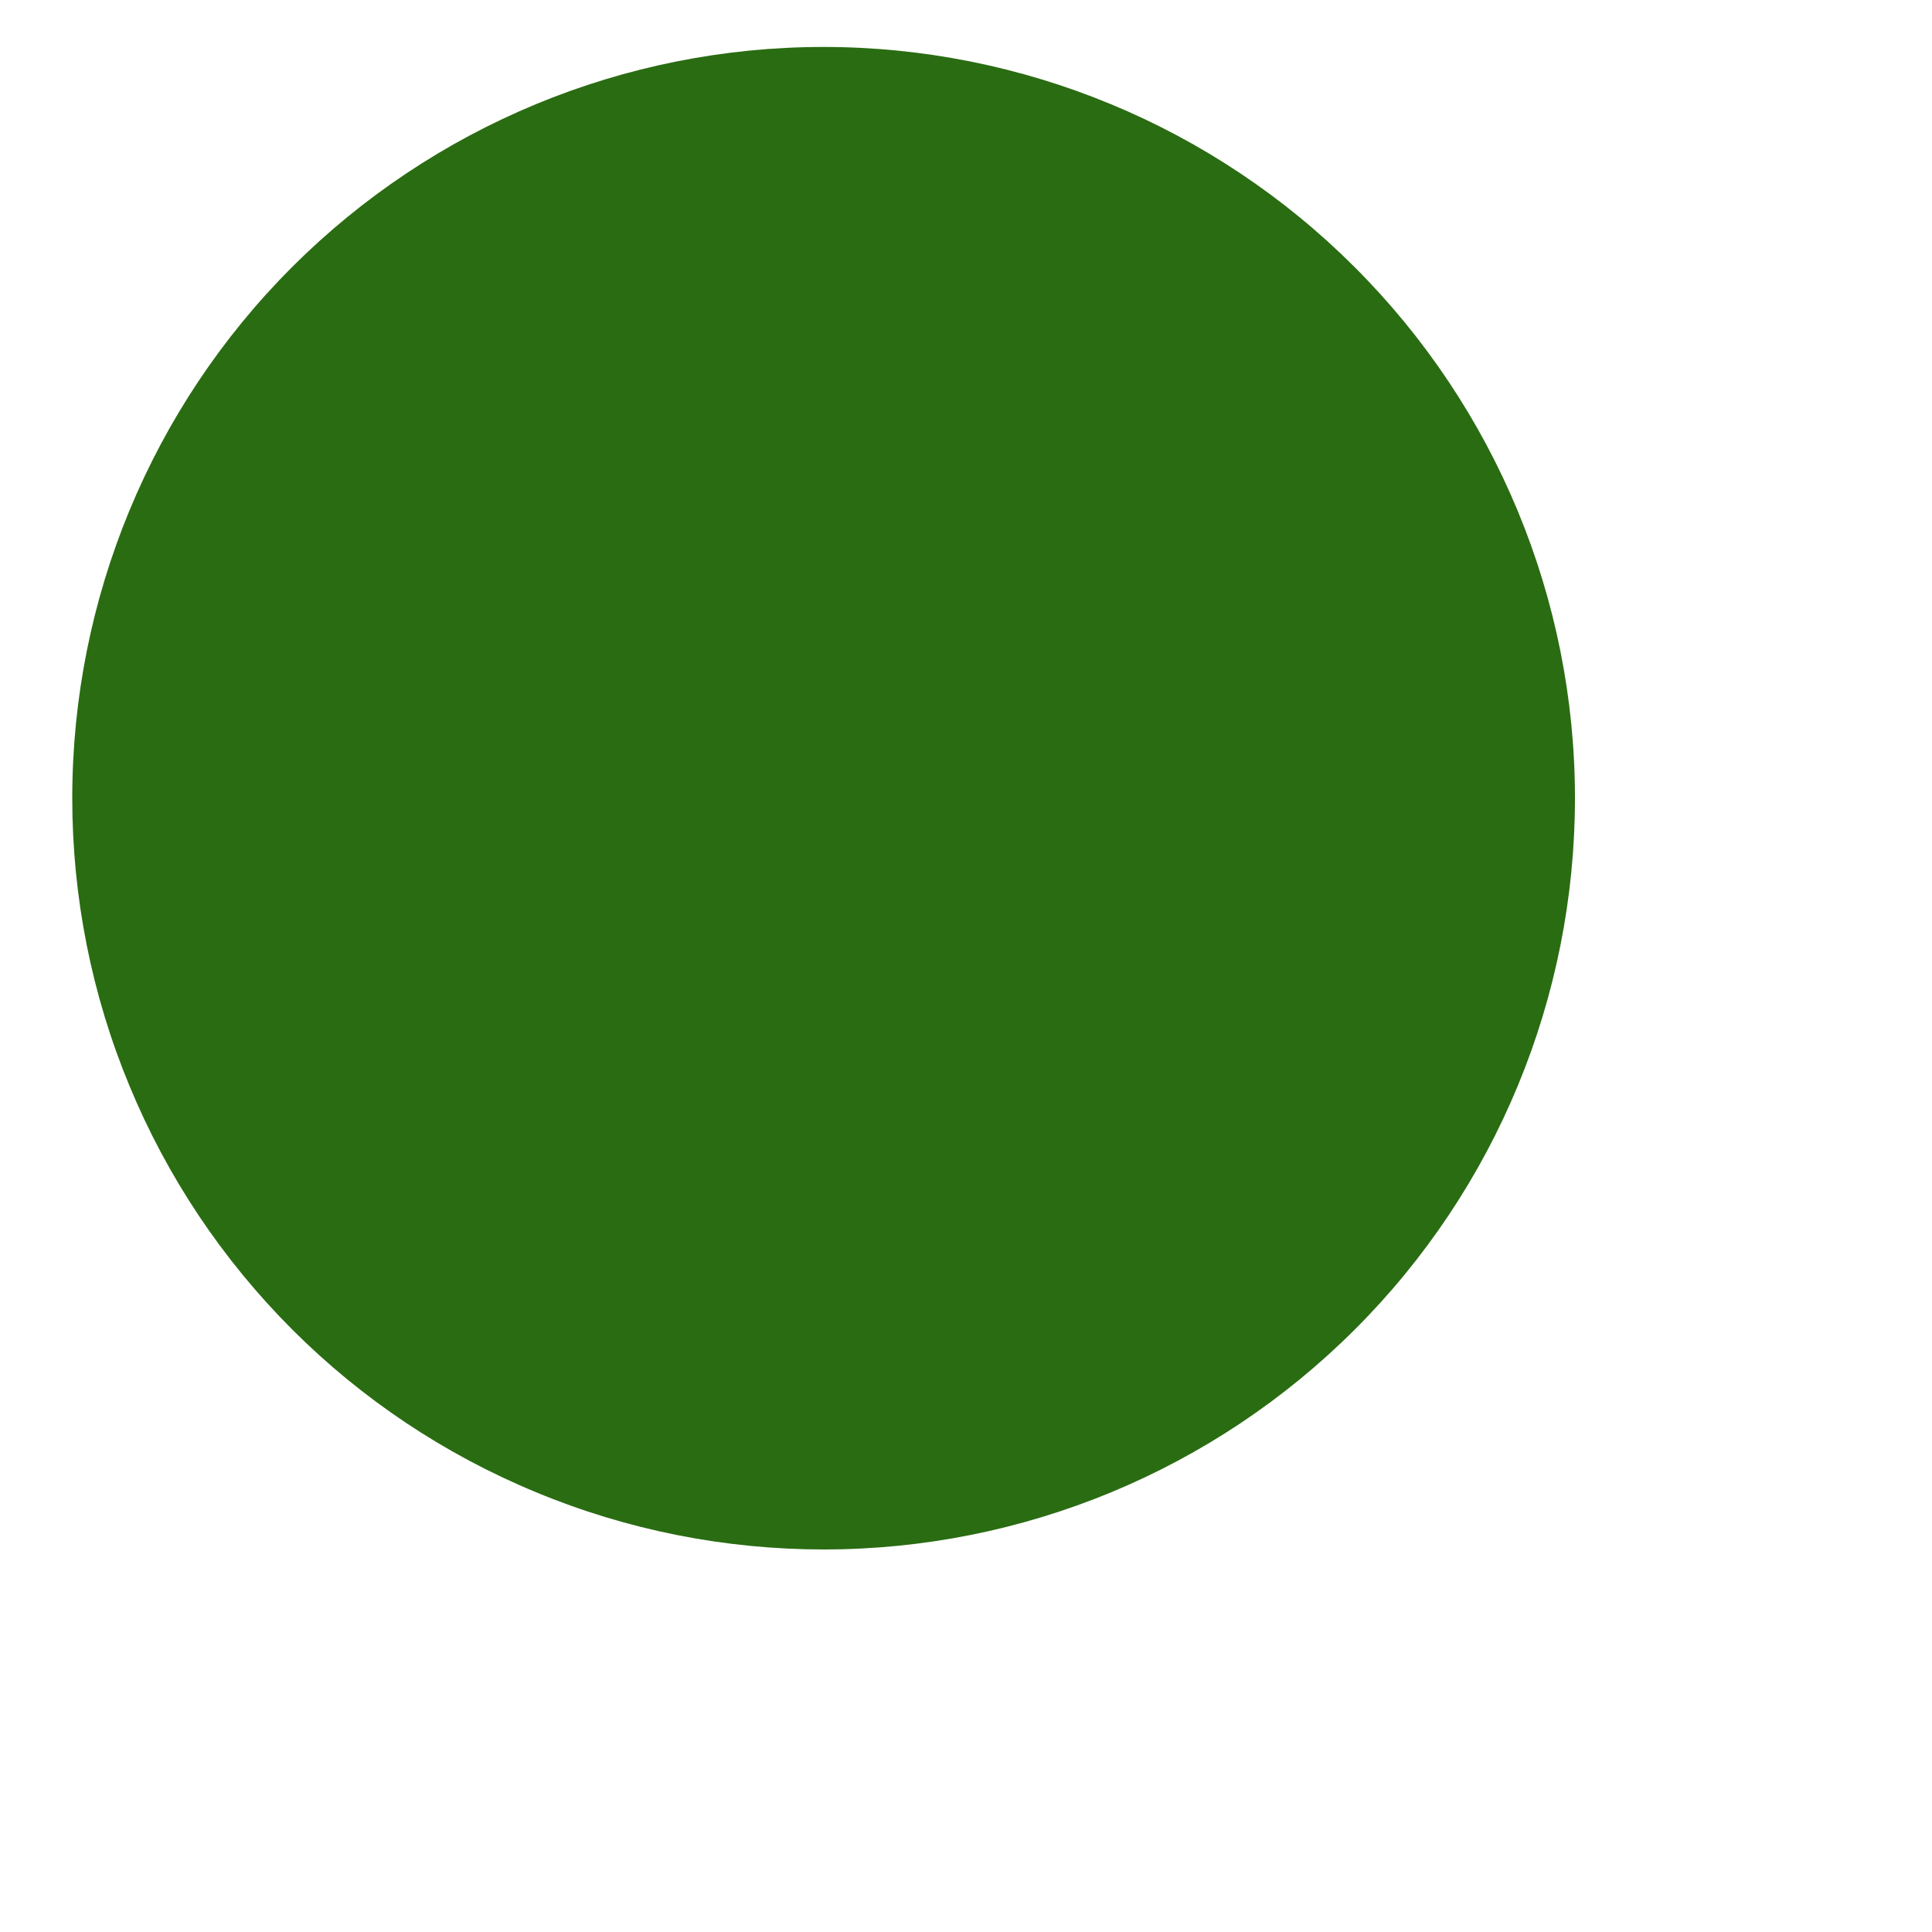 <svg width="10" height="10" viewBox="0 0 10 10" fill="none" xmlns="http://www.w3.org/2000/svg" xmlns:xlink="http://www.w3.org/1999/xlink">
<path d="M8.152,4.131C8.152,5.163 7.743,6.152 7.013,6.881C6.284,7.61 5.295,8.02 4.264,8.02C3.753,8.02 3.247,7.92 2.775,7.724C2.303,7.529 1.874,7.243 1.513,6.882C1.152,6.521 0.865,6.092 0.67,5.62C0.474,5.148 0.374,4.642 0.374,4.131C0.374,3.1 0.783,2.111 1.512,1.382C2.242,0.653 3.231,0.243 4.262,0.243C5.293,0.243 6.282,0.653 7.011,1.382C7.741,2.111 8.152,3.1 8.152,4.131Z" fill="#2A6C12"/>
</svg>
